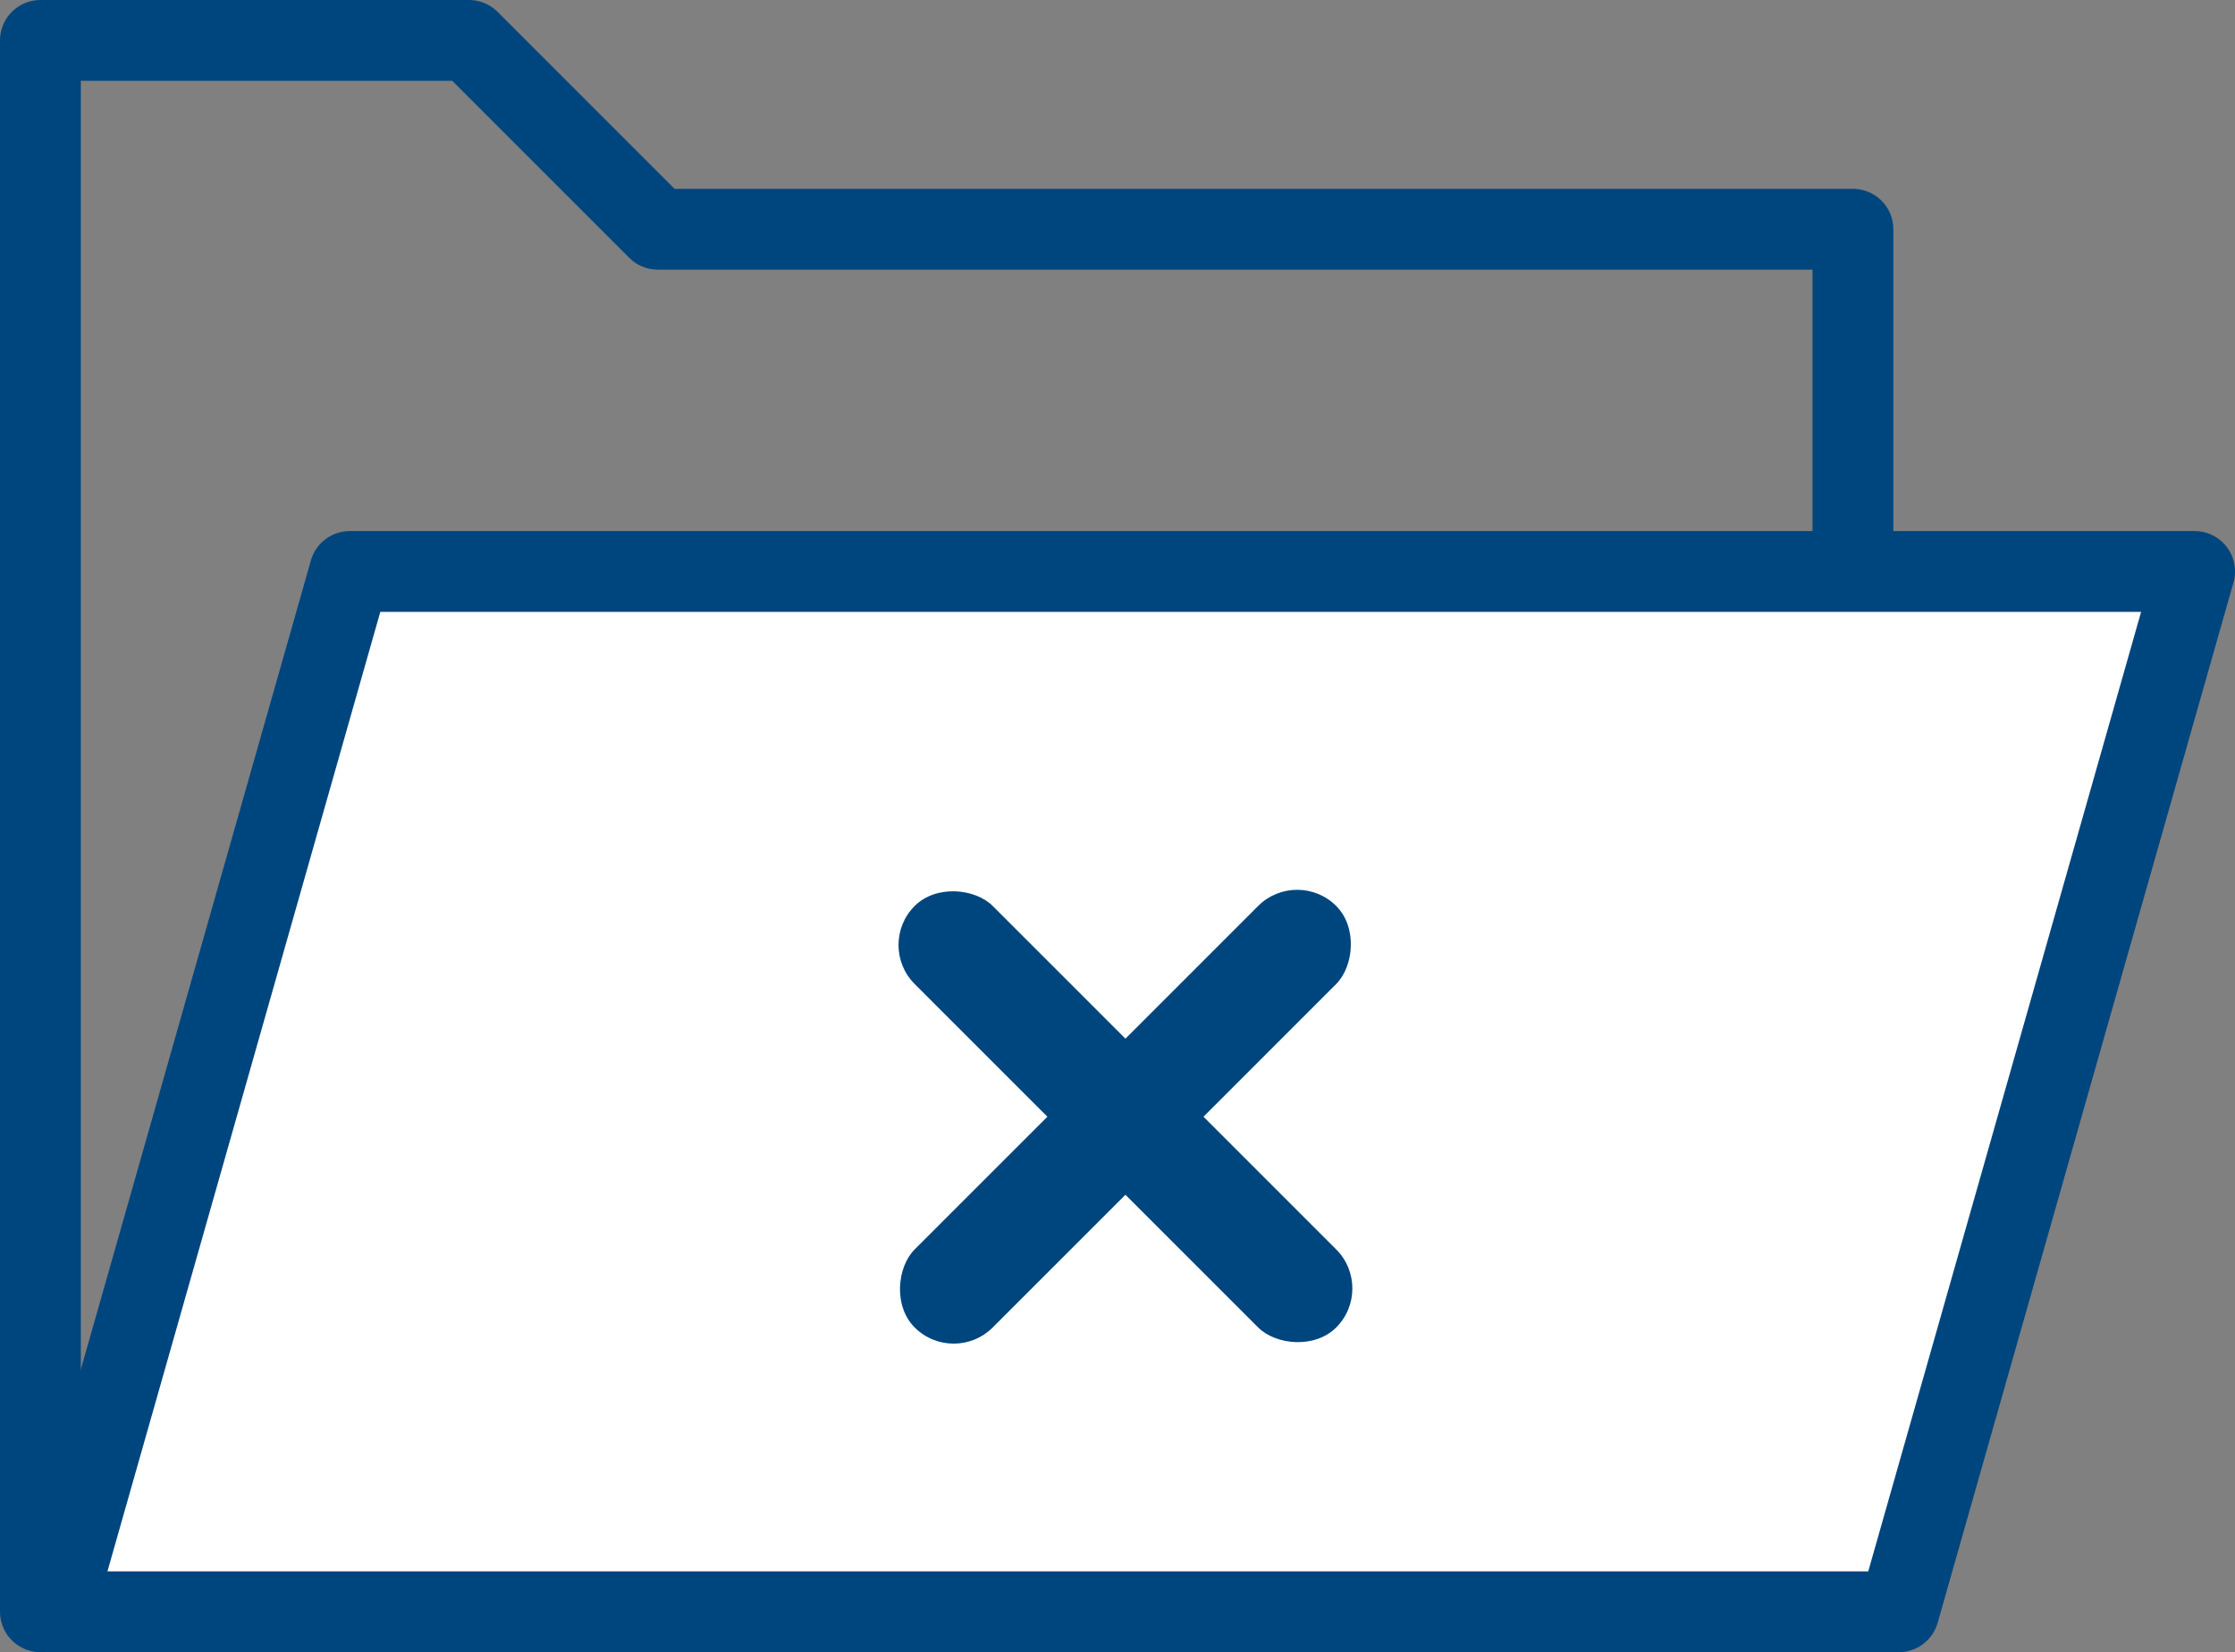 <svg xmlns="http://www.w3.org/2000/svg" viewBox="0 0 82.953 61.325">
  <rect x="0" y="0" width="82.953" height="61.325" fill="#808080" stroke="none"/>
  <defs>
    <style>
      .cls-1 {
        fill: none;
      }

      .cls-1, .cls-2 {
        stroke: #00467e;
        stroke-linecap: round;
        stroke-linejoin: round;
        stroke-width: 3px;
      }

      .cls-2 {
        fill: #fff;
      }

      .cls-3 {
        fill: #00467e;
      }
    </style>
  </defs>
  <g id="Group_532" data-name="Group 532" transform="translate(-764.5 -1087.822)">
    <g id="Group_475" data-name="Group 475" transform="translate(322.361)">
      <g id="Group_471" data-name="Group 471">
        <path id="Path_366" data-name="Path 366" class="cls-1" d="M630.639,2108.647v-58.325h15.907l7.008,7.009h44.357v51.316Z" transform="translate(-187 -961)"/>
        <path id="Path_367" data-name="Path 367" class="cls-2" d="M698.613,2109.647l10.98-38.613H641.121l-10.98,38.613Z" transform="translate(-186 -962)"/>
      </g>
    </g>
    <g id="Group_478" data-name="Group 478" transform="translate(800.805 1118.633)">
      <g id="noun_pause_658408" transform="translate(-3.805 4.265) rotate(-45)">
        <g id="Group_442" data-name="Group 442" transform="translate(0 0)">
          <g id="Group_441" data-name="Group 441">
            <rect id="Rectangle_351" data-name="Rectangle 351" class="cls-3" width="4.097" height="22.126" rx="2.049"/>
          </g>
        </g>
      </g>
      <g id="noun_pause_658408-2" data-name="noun_pause_658408" transform="translate(3.417 -0.424)">
        <g id="Group_442-2" data-name="Group 442" transform="translate(8.423 1.792) rotate(45)">
          <g id="Group_441-2" data-name="Group 441">
            <rect id="Rectangle_351-2" data-name="Rectangle 351" class="cls-3" width="4.097" height="22.126" rx="2.049"/>
          </g>
        </g>
      </g>
    </g>
  </g>
</svg>
